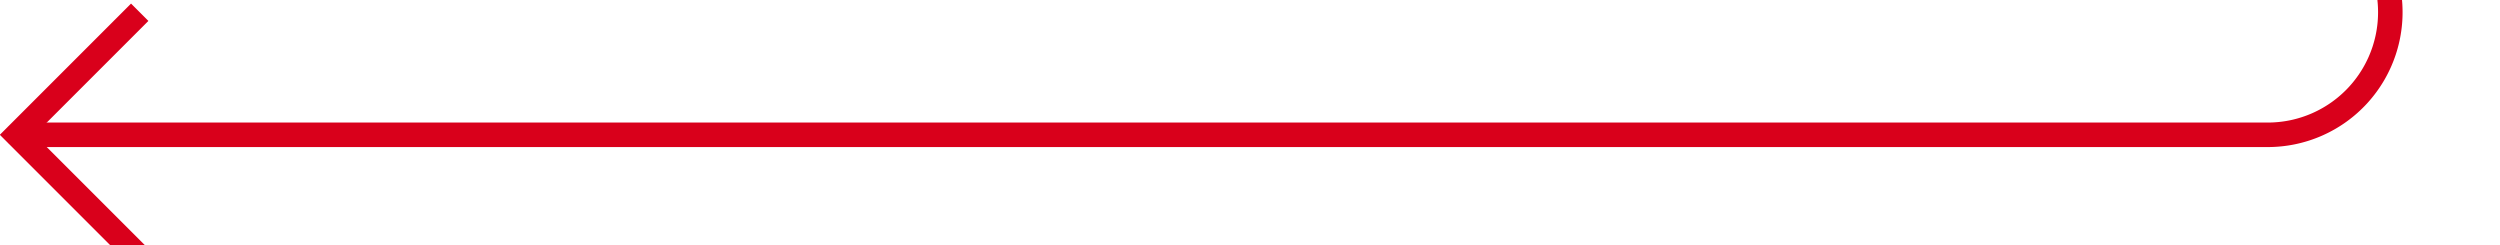 ﻿<?xml version="1.0" encoding="utf-8"?>
<svg version="1.1" xmlns:xlink="http://www.w3.org/1999/xlink" width="102px" height="10px" preserveAspectRatio="xMinYMid meet" viewBox="3475 1365  102 8" xmlns="http://www.w3.org/2000/svg">
  <path d="M 3469 1006.5  L 3567 1006.5  A 5 5 0 0 1 3572.5 1011.5 L 3572.5 1364  A 5 5 0 0 1 3567.5 1369.5 L 3476 1369.5  " stroke-width="1" stroke="#d9001b" fill="none" />
  <path d="M 3471 1003.5  A 3 3 0 0 0 3468 1006.5 A 3 3 0 0 0 3471 1009.5 A 3 3 0 0 0 3474 1006.5 A 3 3 0 0 0 3471 1003.5 Z M 3481.054 1374.146  L 3476.407 1369.5  L 3481.054 1364.854  L 3480.346 1364.146  L 3475.346 1369.146  L 3474.993 1369.5  L 3475.346 1369.854  L 3480.346 1374.854  L 3481.054 1374.146  Z " fill-rule="nonzero" fill="#d9001b" stroke="none" />
</svg>